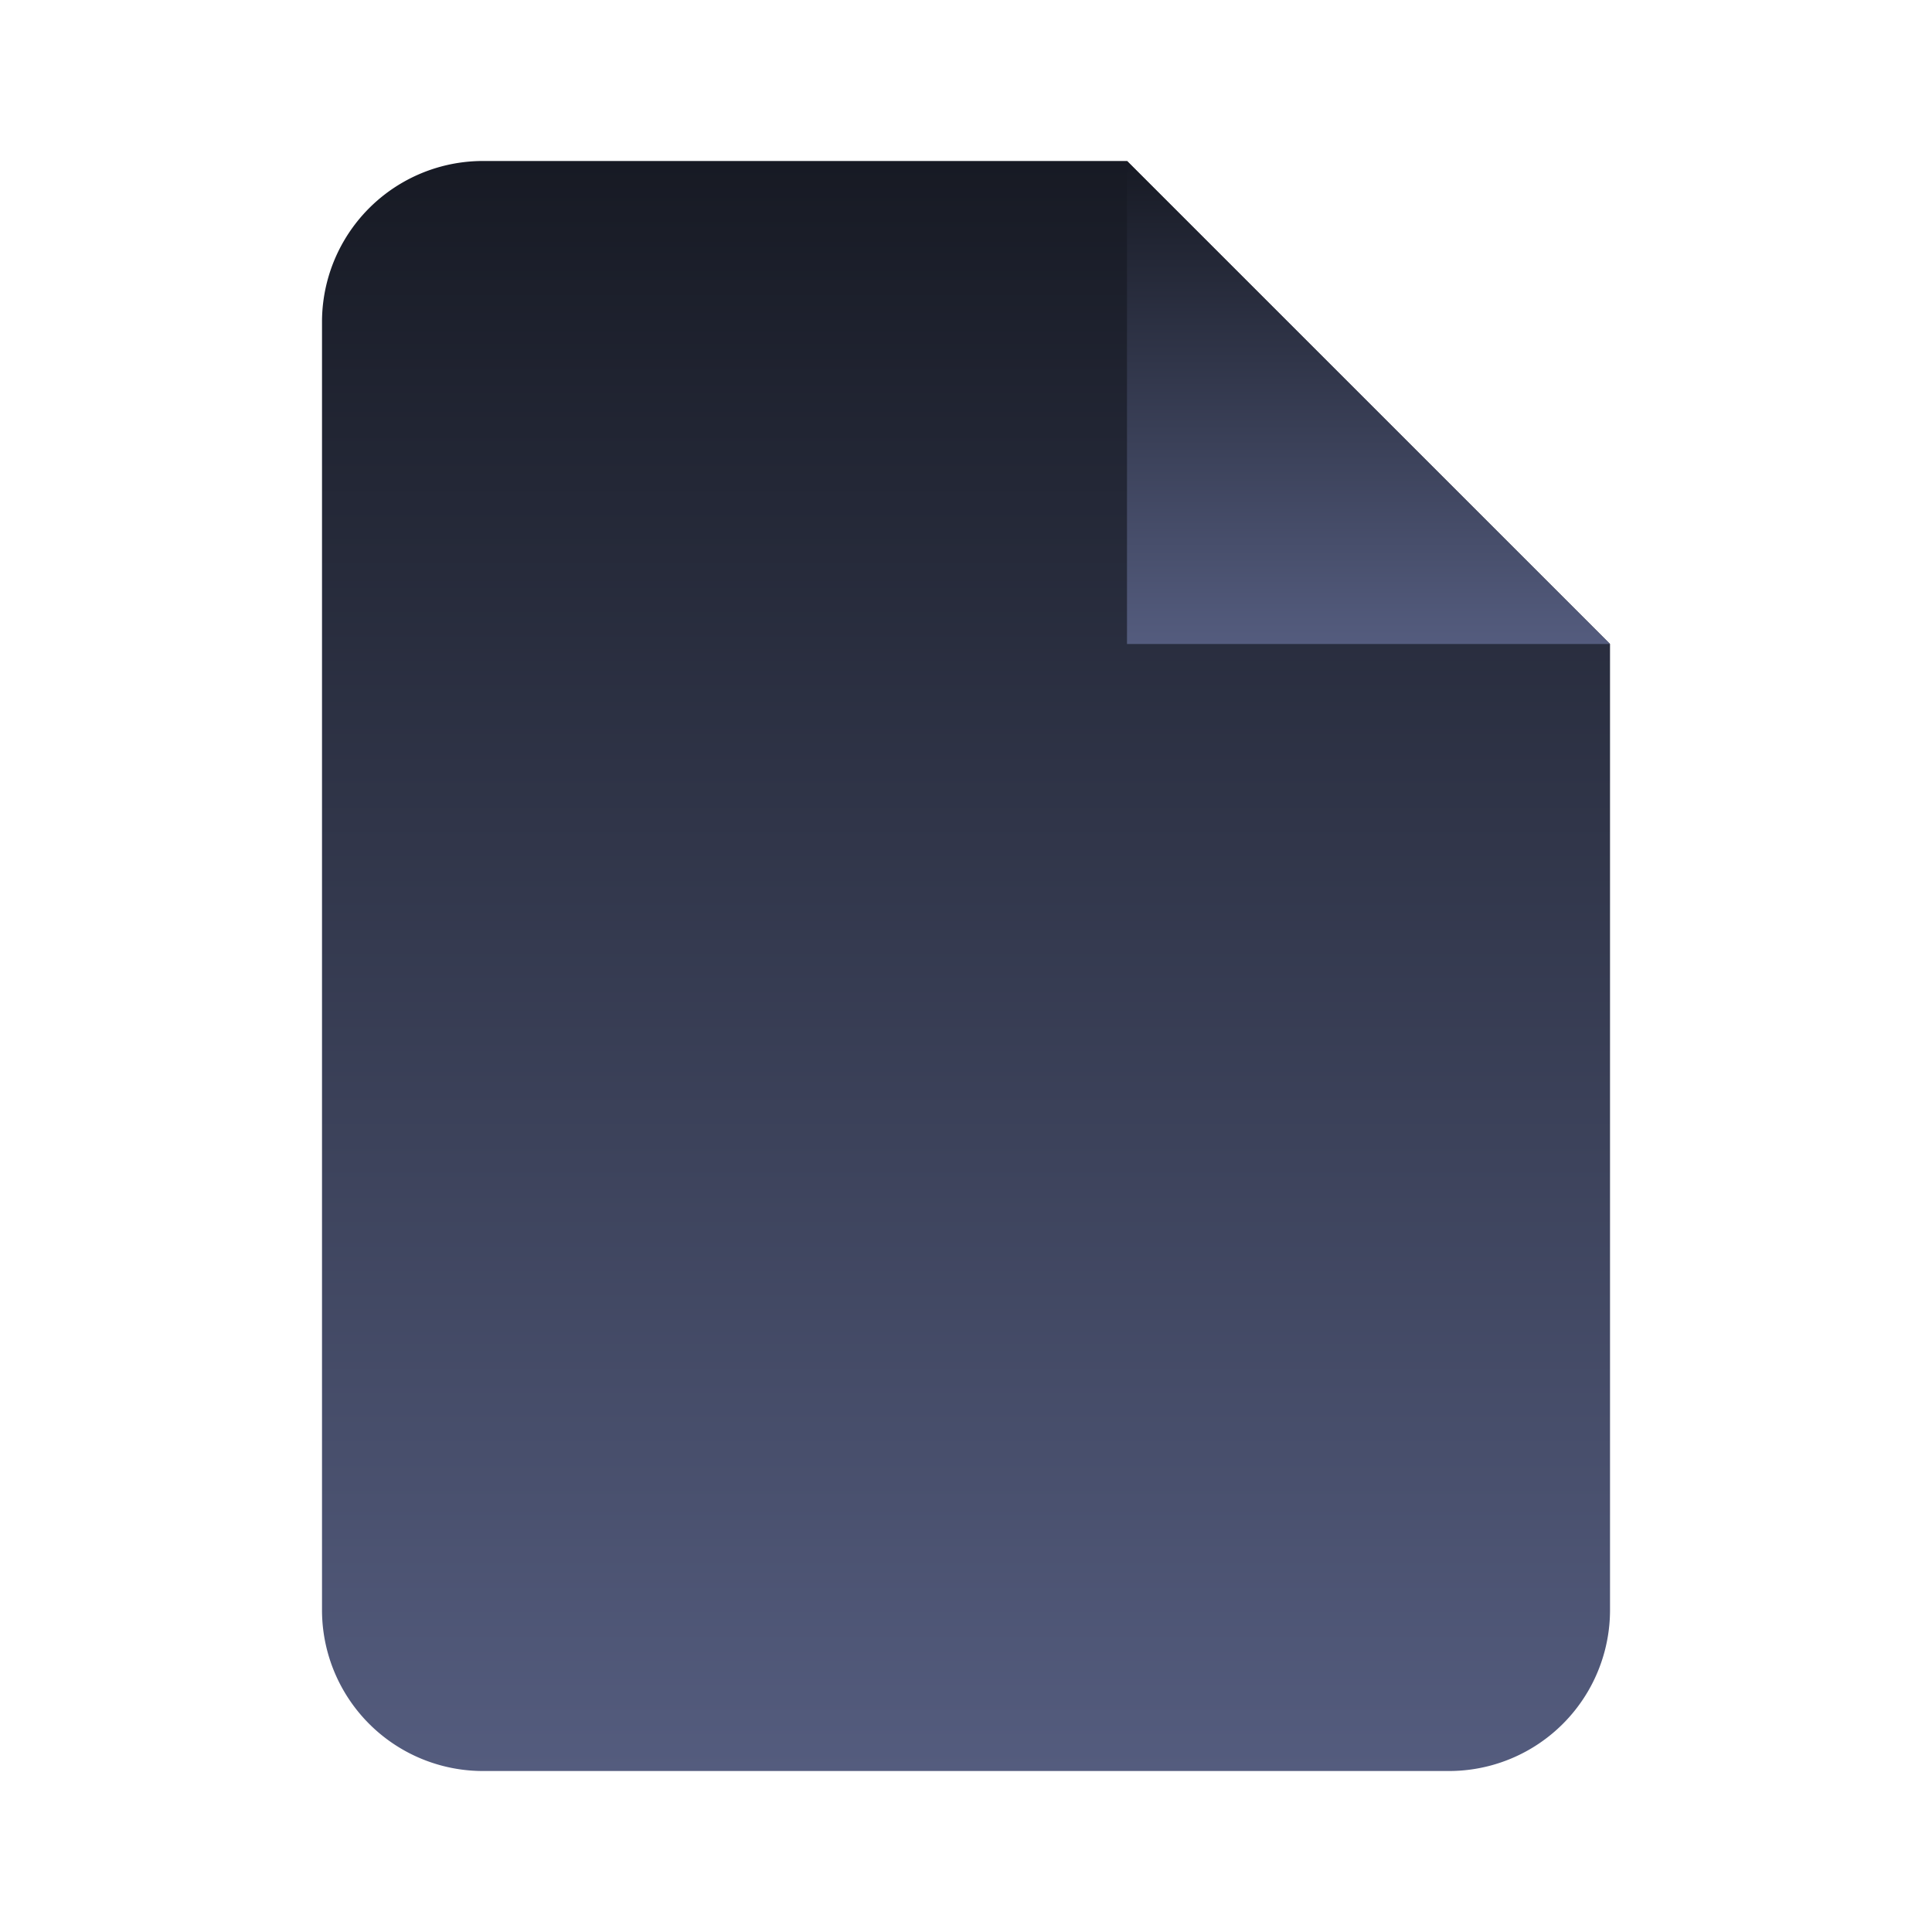 <svg fill="none" height="64" width="64" xmlns="http://www.w3.org/2000/svg" xmlns:xlink="http://www.w3.org/1999/xlink"><filter id="b" color-interpolation-filters="sRGB" filterUnits="userSpaceOnUse" height="72" width="72" x="-4" y="-4"><feFlood flood-opacity="0" result="BackgroundImageFix"/><feColorMatrix in="SourceAlpha" values="0 0 0 0 0 0 0 0 0 0 0 0 0 0 0 0 0 0 127 0"/><feOffset/><feGaussianBlur stdDeviation="2"/><feColorMatrix values="0 0 0 0 0.137 0 0 0 0 0.149 0 0 0 0 0.208 0 0 0 0.4 0"/><feBlend in2="BackgroundImageFix" result="effect1_dropShadow"/><feBlend in="SourceGraphic" in2="effect1_dropShadow" result="shape"/></filter><linearGradient id="a"><stop offset="0" stop-color="#171a24"/><stop offset="1" stop-color="#545c7e"/></linearGradient><linearGradient id="c" gradientUnits="userSpaceOnUse" x1="32" x2="32" xlink:href="#a" y1="5.333" y2="58.667"/><linearGradient id="d" gradientUnits="userSpaceOnUse" x1="45.333" x2="45.333" xlink:href="#a" y1="5.333" y2="21.333"/><g filter="url(#b)"><path d="M37.334 5.333H16a5.333 5.333 0 0 0-5.333 5.334v42.666A5.333 5.333 0 0 0 16 58.667h32a5.333 5.333 0 0 0 5.334-5.334v-32z" fill="url(#c)"/><path d="M37.333 5.333v16h16" fill="url(#d)"/></g></svg>